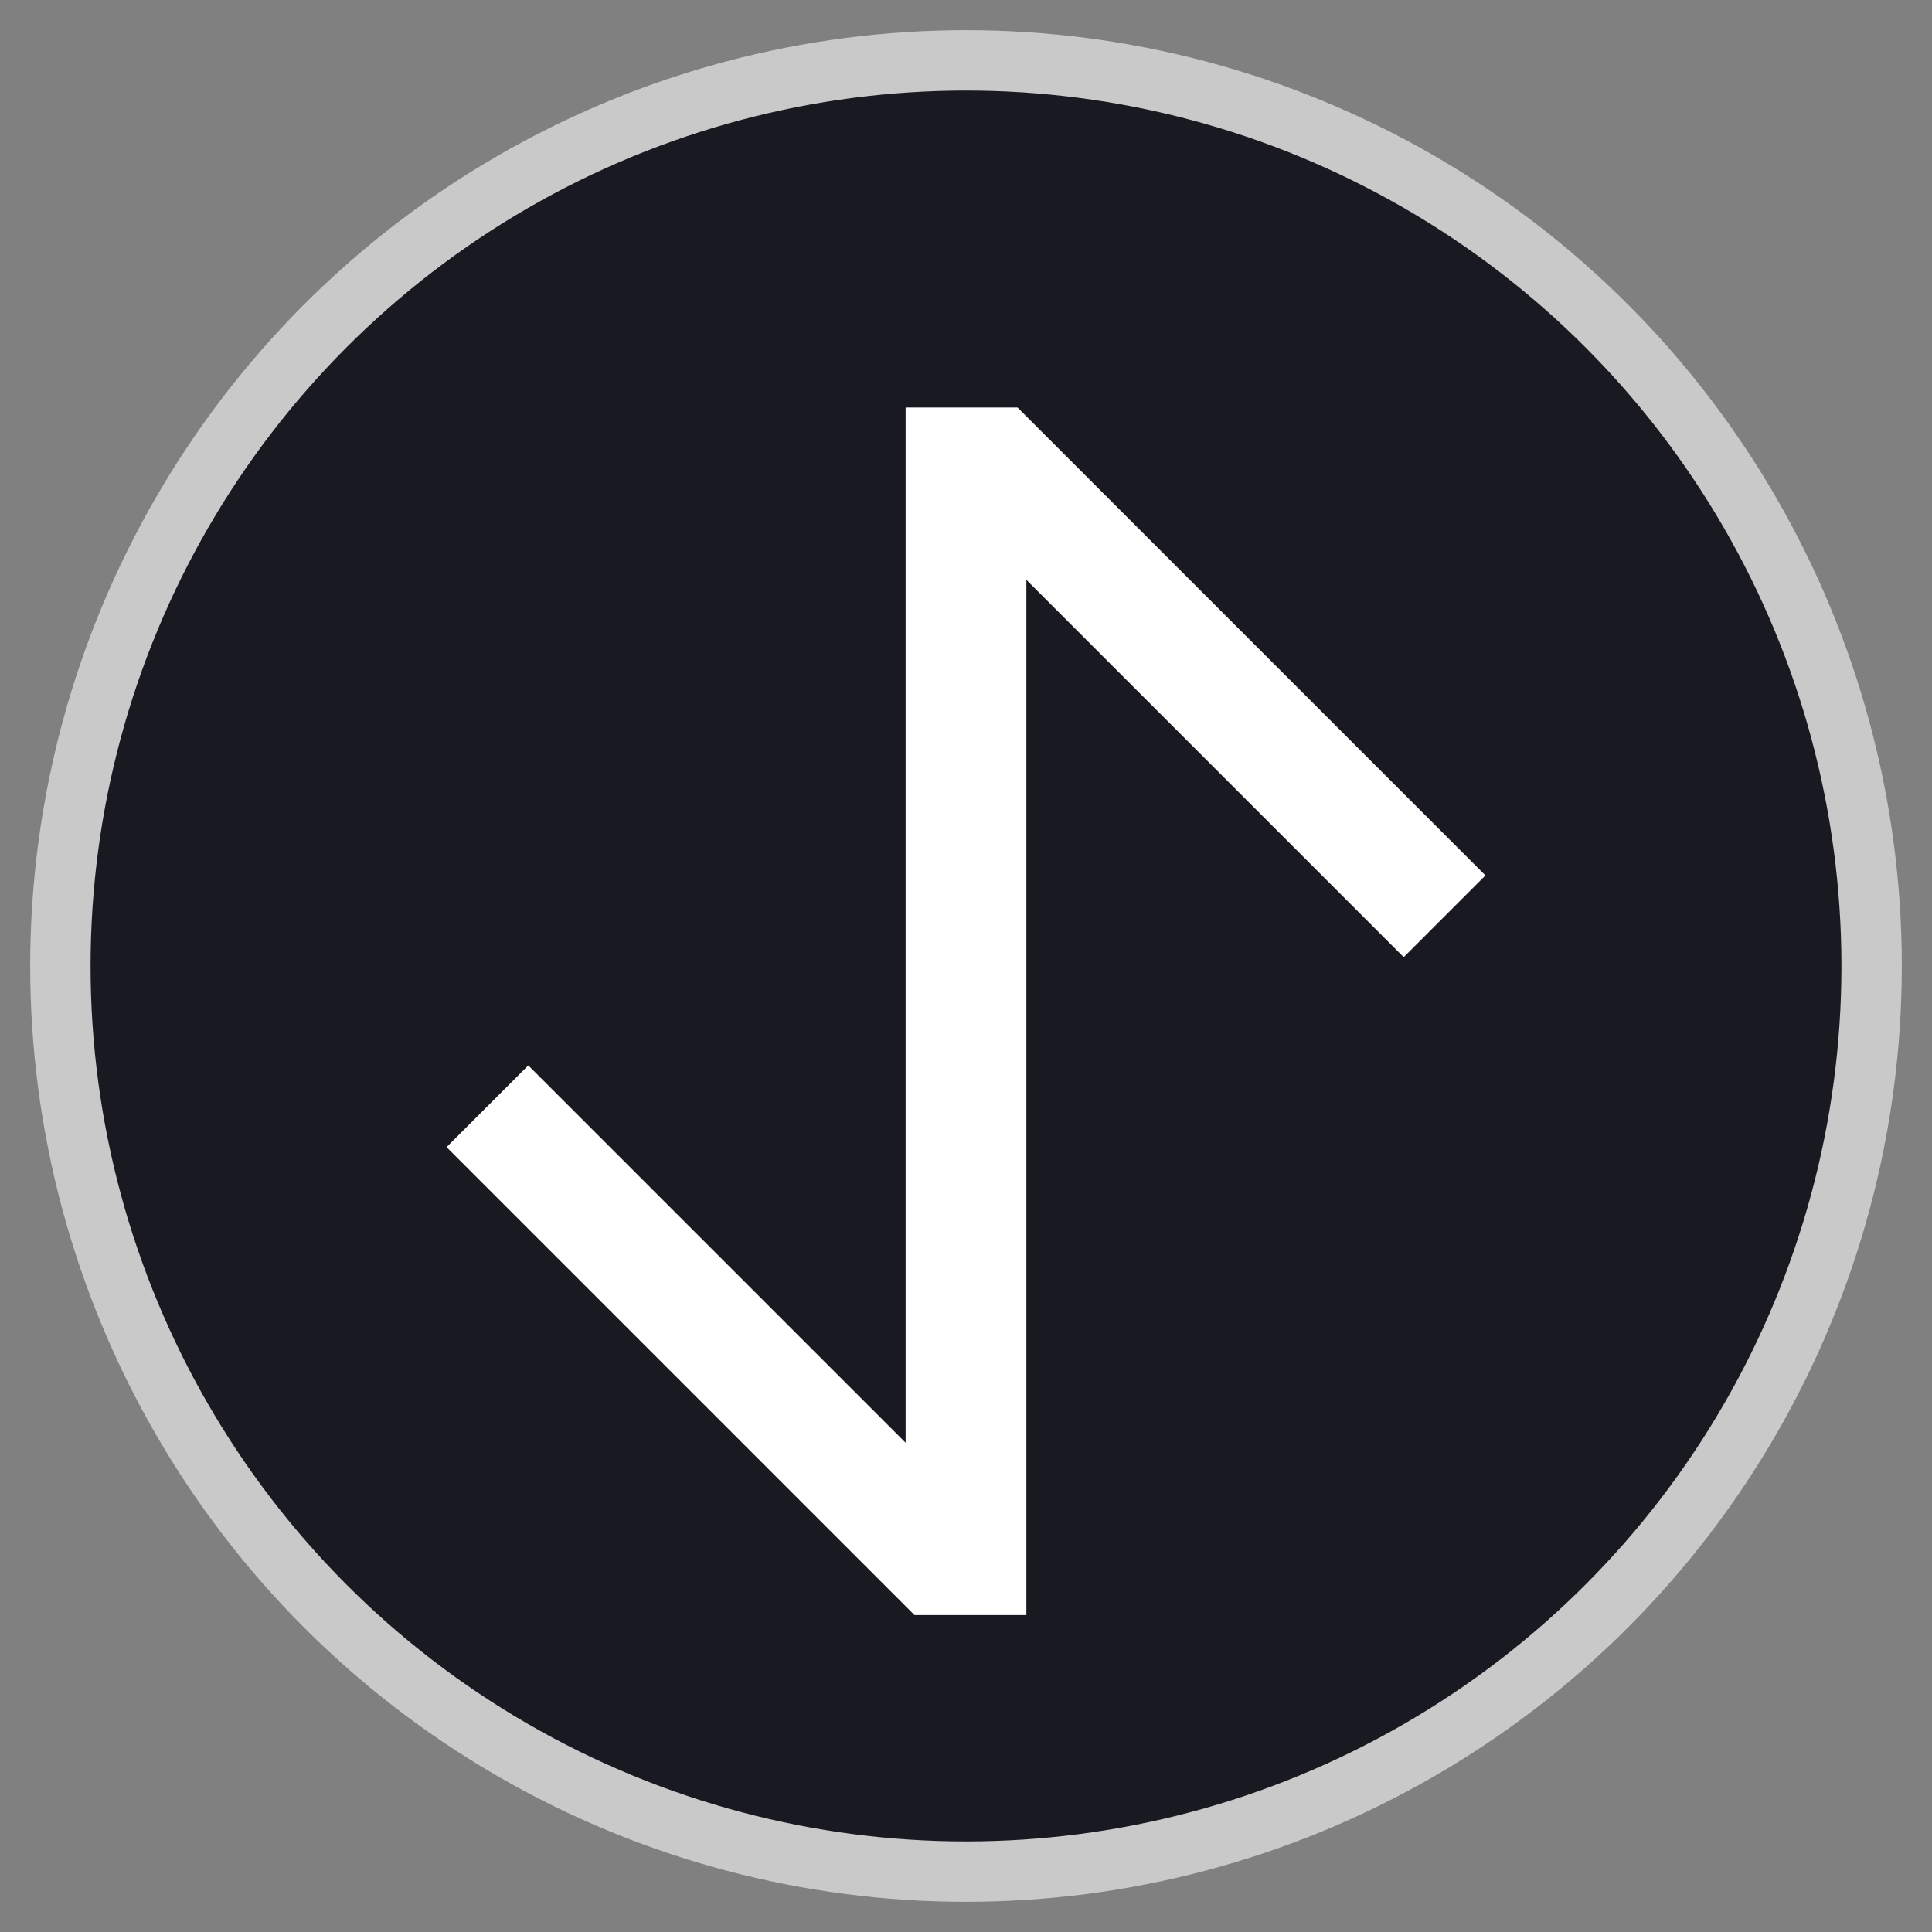<svg width="32" height="32" viewBox="0 0 32 32" fill="none" xmlns="http://www.w3.org/2000/svg">
<rect x="0" y="0" width="32" height="32" fill="#808080" stroke="none"/>
<circle cx="16" cy="16" r="15" fill="#191922" stroke="#C9C9C9"/>
<path d="M15.25 24.5V7H16.75L24.25 14.5L23.25 15.5L16.75 9V26.5H15.25L7.75 19L8.75 18L15.25 24.5Z" fill="white" stroke="white" stroke-width="0.5"/>
</svg>
